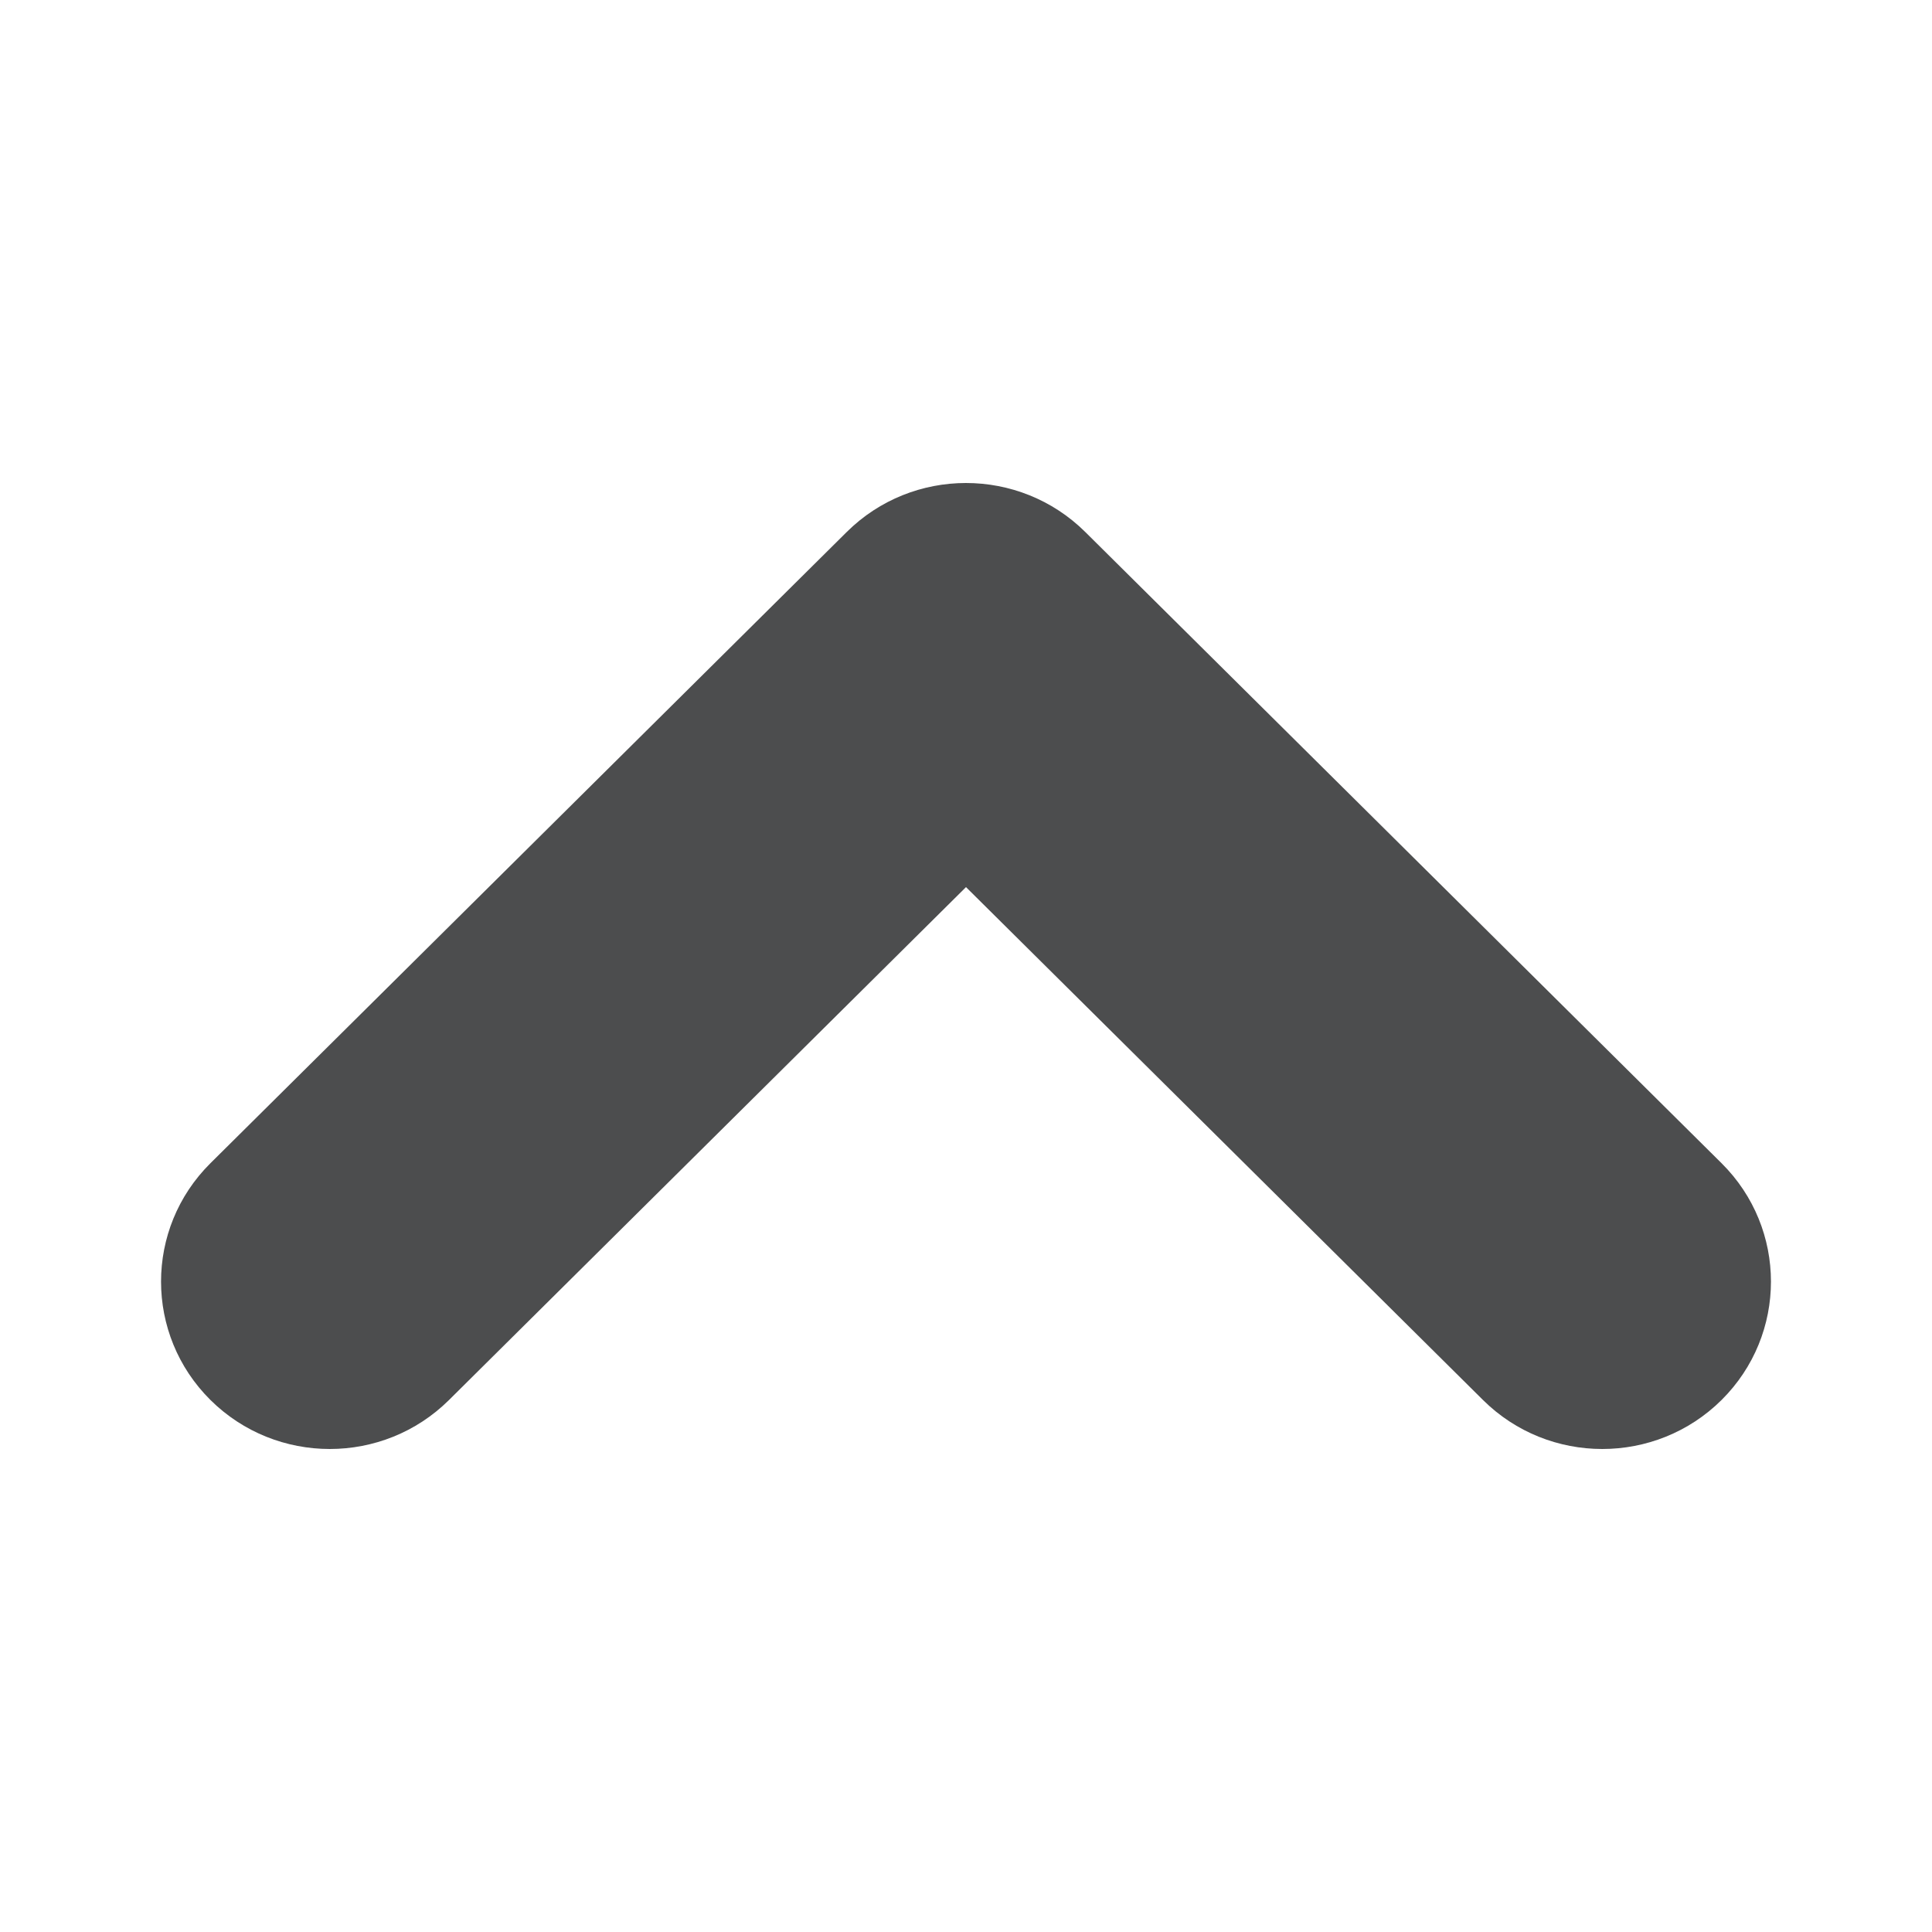 <svg width="24" height="24" xmlns="http://www.w3.org/2000/svg" xmlns:svg="http://www.w3.org/2000/svg">
    <g transform="rotate(-90 12,12)">
        <path transform="translate(12, 12) rotate(-90) translate(-12, -12) " fill="#4C4D4E" id="Path" d="m10.518,17.391c0.819,0.812 2.146,0.812 2.964,0l7.904,-7.841c0.818,-0.812 0.818,-2.129 0,-2.941c-0.819,-0.812 -2.146,-0.812 -2.964,0l-6.422,6.371l-6.422,-6.371c-0.818,-0.812 -2.146,-0.812 -2.964,0c-0.818,0.812 -0.818,2.129 0,2.941l7.904,7.841z"/>
    </g>
</svg>
